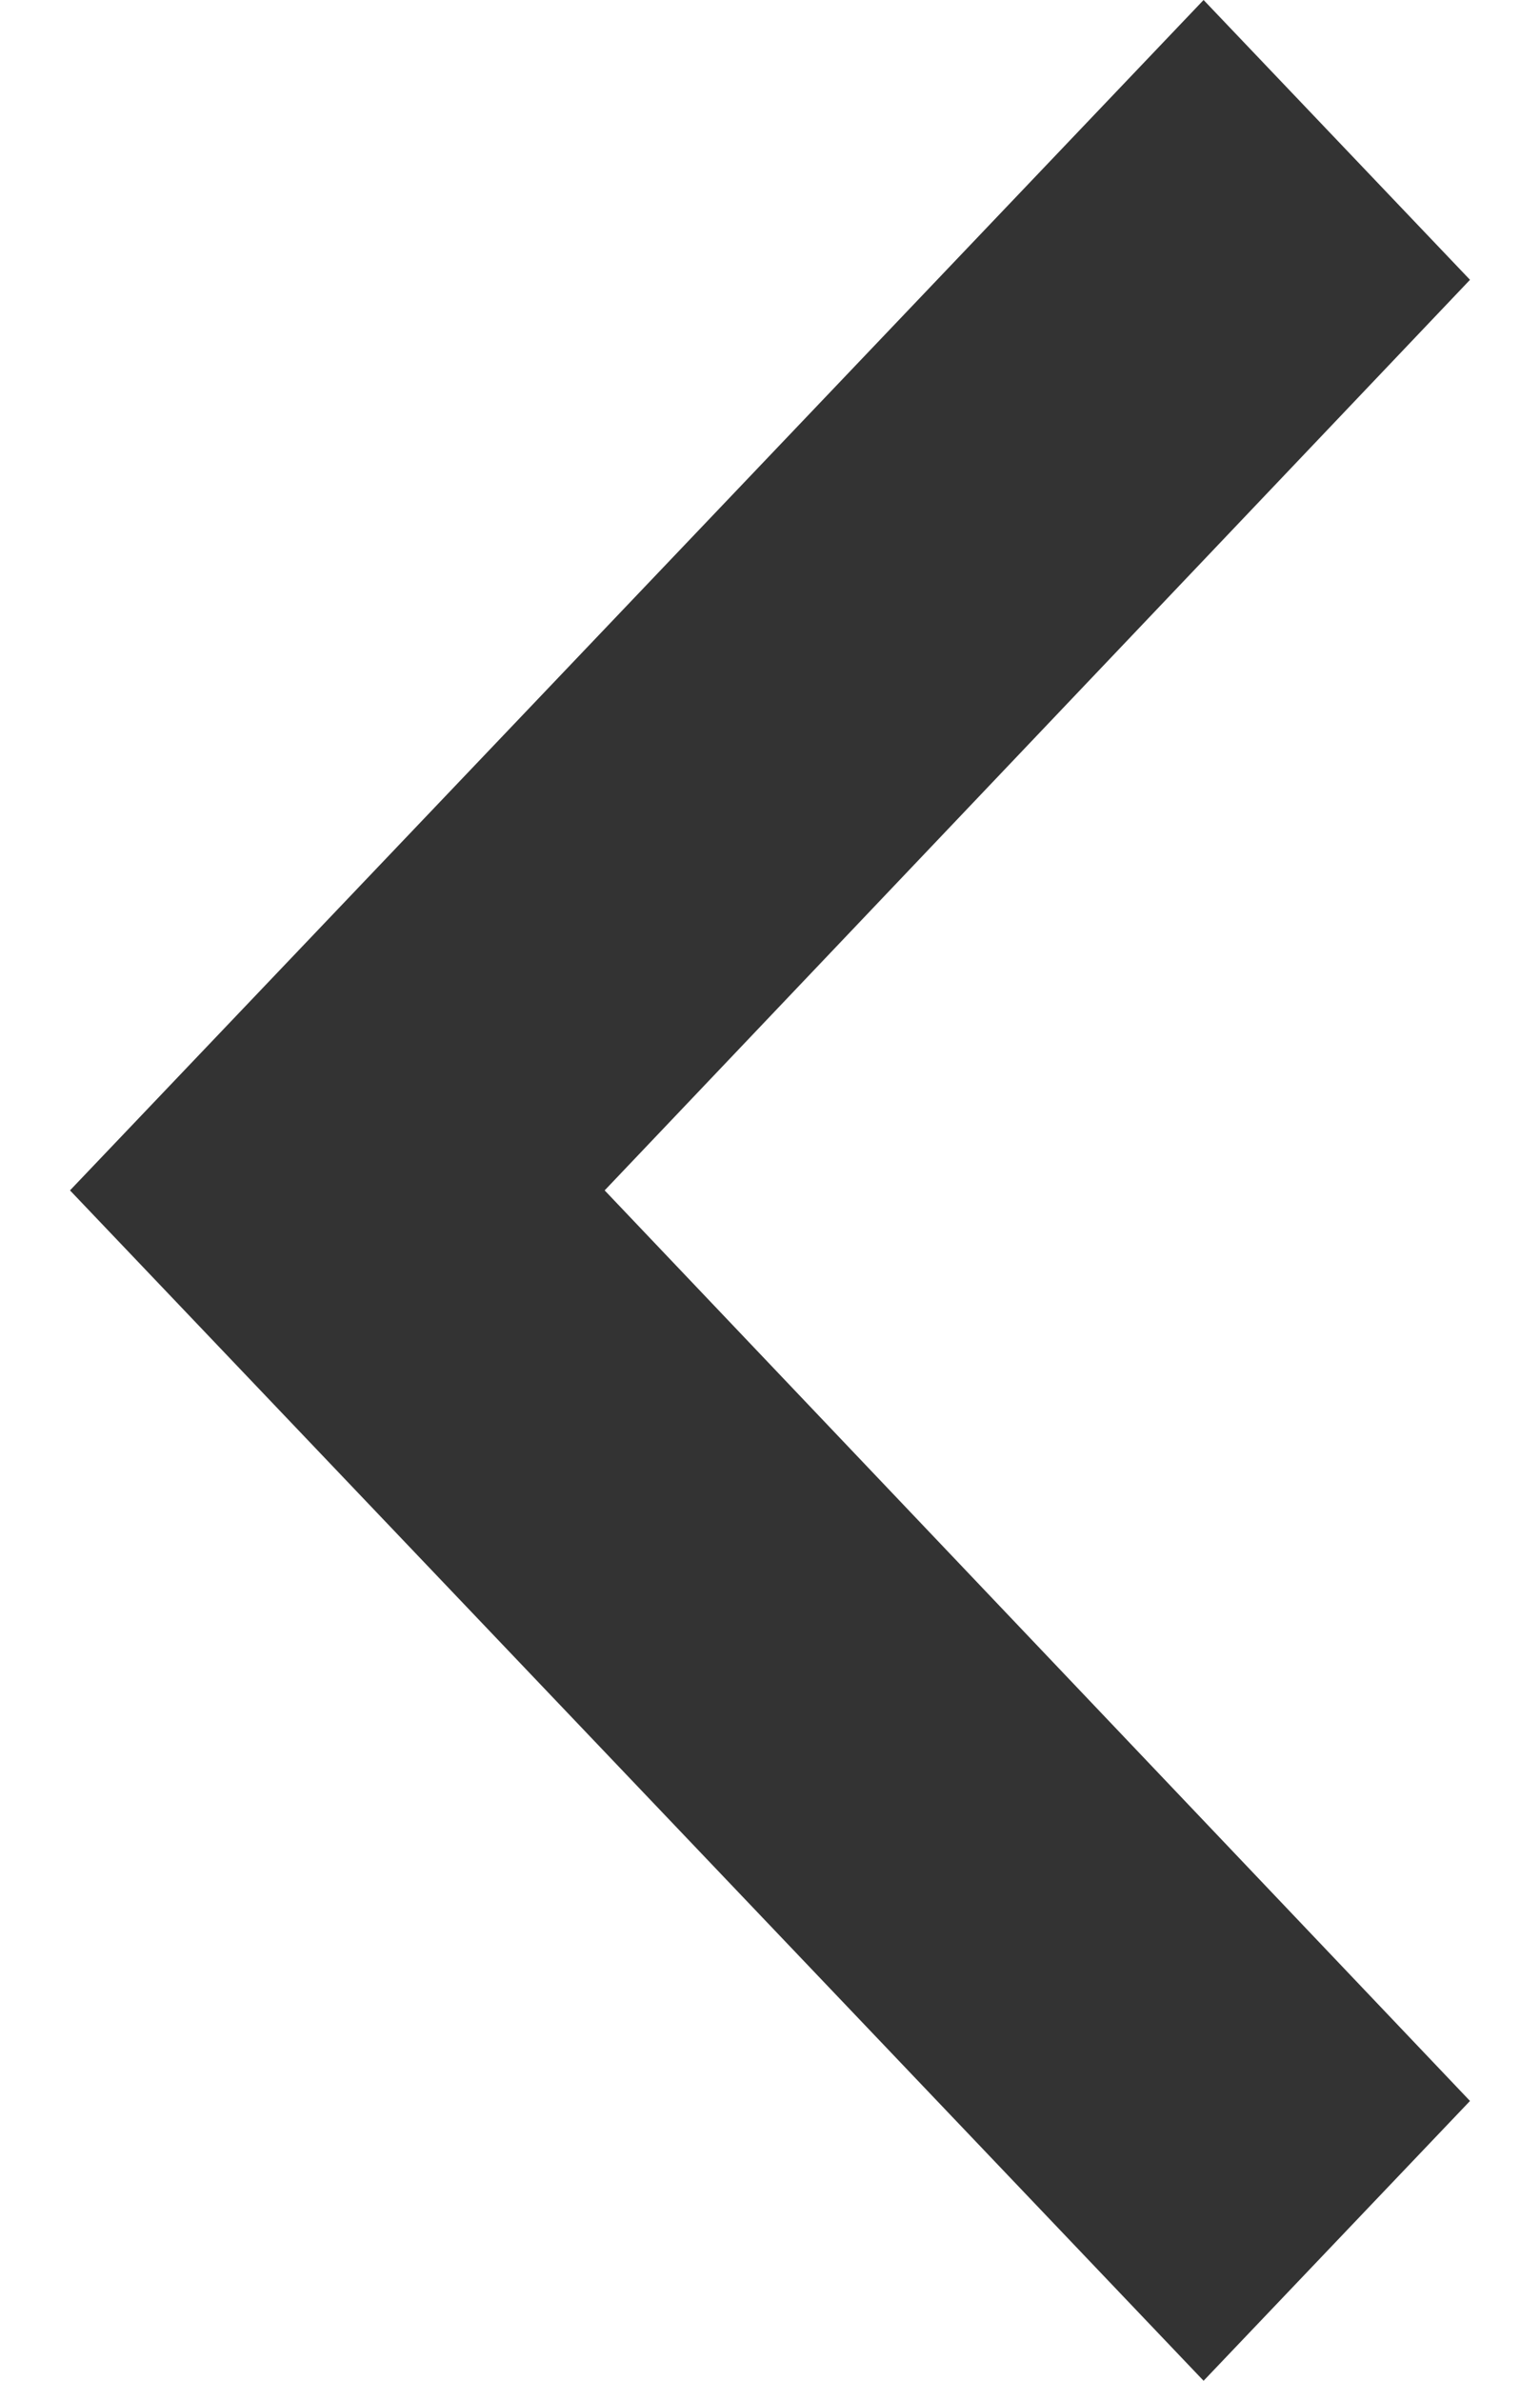 <svg width="11" height="17" viewBox="0 0 11 17" fill="none" xmlns="http://www.w3.org/2000/svg">
<path d="M10.5 15.002L4.319 8.5L10.5 1.998L8.597 0L0.5 8.5L8.597 17L10.5 15.002Z" fill="#333333"/>
</svg>
